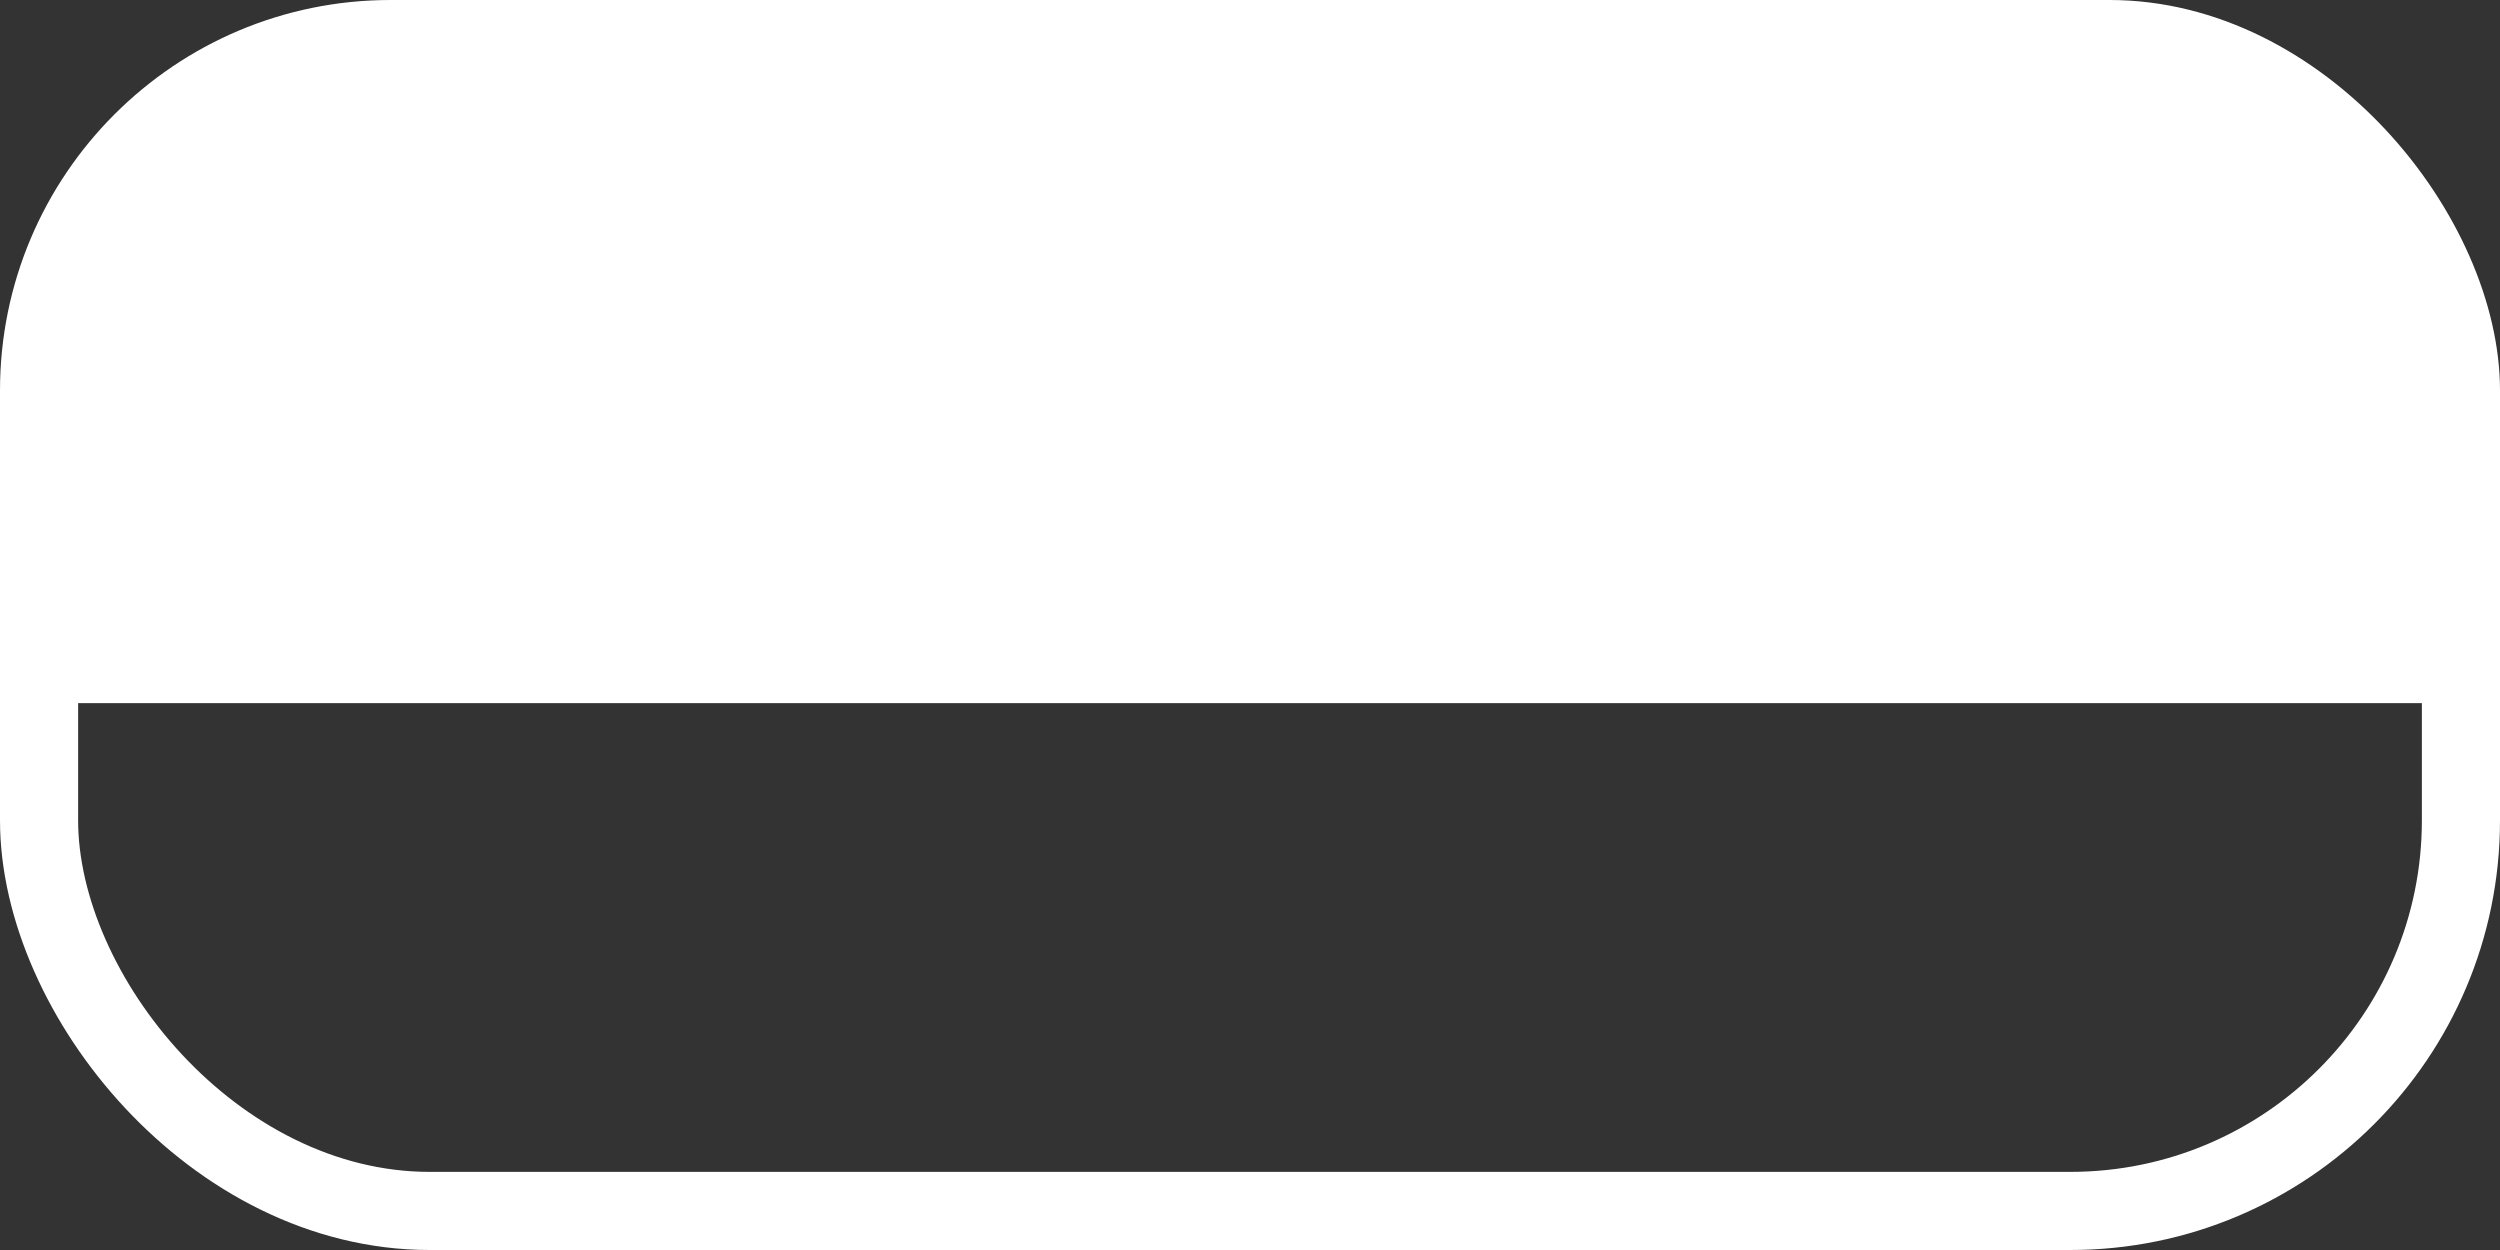 <?xml version="1.0" standalone="no"?>

<svg width="512px" height="256px" viewBox="0 0 64 32">
<rect x="0" y="0" width="64" height="32" fill="#333333" stroke="none"/>
<desc>group</desc>

<defs>
  <clipPath id="clip1">
    <rect x="0" y="0" width="64" height="18"/>
  </clipPath>
</defs>

<rect x="1" y="1" width="62" height="30" rx="10"
  fill="none" stroke-width="2" stroke="white" shape-rendering="geometricPrecision" />

<rect x="0" y="0" width="64" height="32" rx="10"
  fill="white" shape-rendering="geometricPrecision" clip-path="url(#clip1)"/>


<!--
<rect x="2" y="2" width="60" height="28" rx="8"
fill="rgb(255,255,255)" fill-opacity="1"/>
-->

<!--
<rect x="4" y="4" width="56" height="14" rx="8"
fill="url(#grad1)"/>
-->



</svg>

